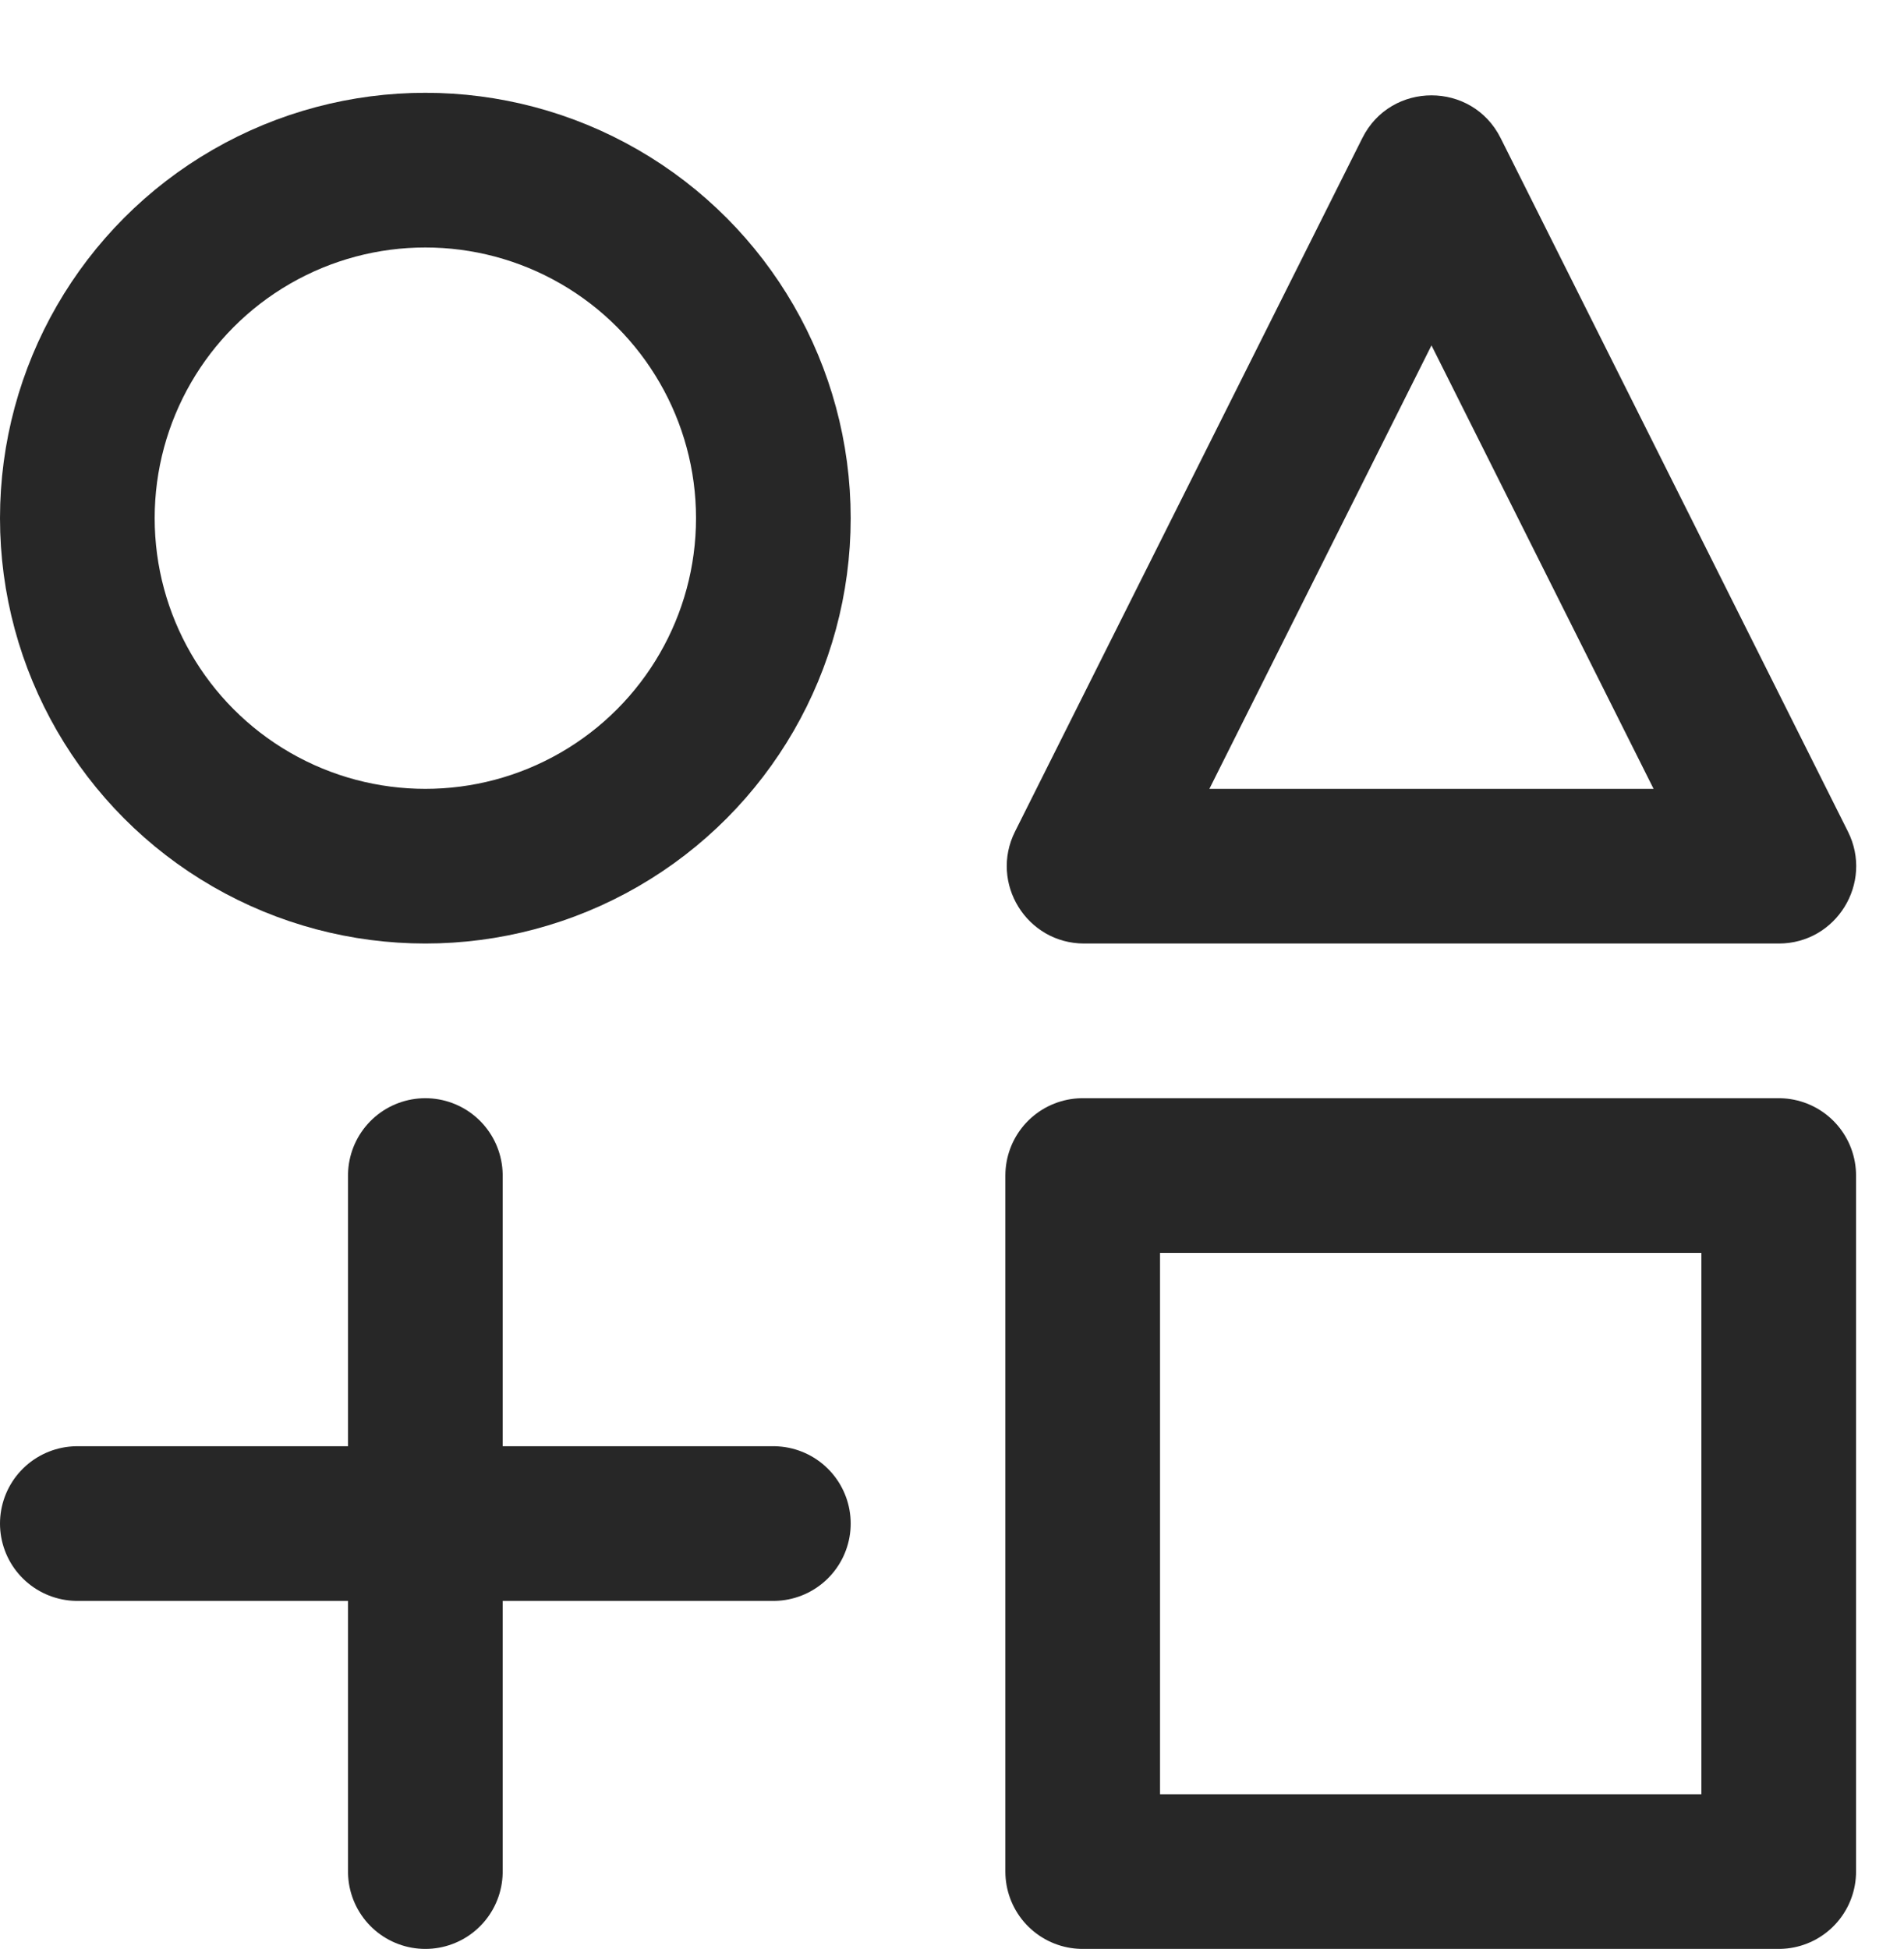 <svg xmlns="http://www.w3.org/2000/svg" width="24.62" height="25.2" viewBox="0 0 24.62 25.2">
  <g id="그룹_2931" data-name="그룹 2931" transform="translate(1905 7128.2)">
    <g id="사각형_2177" data-name="사각형 2177" transform="translate(-1892 -7114)" fill="none" stroke="#272727" stroke-linejoin="round" stroke-width="2">
      <rect width="11" height="11" stroke="none"/>
      <rect x="1" y="1" width="9" height="9" fill="none"/>
    </g>
    <g id="다각형_15" data-name="다각형 15" transform="translate(-1892.6 -7128.2)" fill="none" stroke-linecap="round" stroke-linejoin="round">
      <path d="M5.216,1.785A1,1,0,0,1,7,1.785l4.491,8.967A1,1,0,0,1,10.6,12.2H1.619a1,1,0,0,1-.894-1.448Z" stroke="none"/>
      <path d="M 6.11 4.466 L 3.238 10.2 L 8.982 10.2 L 6.11 4.466 M 6.11 1.233 C 6.465 1.233 6.82 1.417 7.004 1.785 L 11.495 10.752 C 11.828 11.417 11.344 12.2 10.601 12.2 L 1.619 12.2 C 0.876 12.2 0.392 11.417 0.725 10.752 L 5.216 1.785 C 5.4 1.417 5.755 1.233 6.11 1.233 Z" stroke="none" fill="#272727"/>
    </g>
    <path id="패스_3382" data-name="패스 3382" d="M-1913-6938.085h9" transform="translate(9 -170.415)" fill="none" stroke="#272727" stroke-linecap="round" stroke-width="2"/>
    <path id="패스_3383" data-name="패스 3383" d="M-1913-6938.085h9" transform="translate(-8837.585 -5200) rotate(90)" fill="none" stroke="#272727" stroke-linecap="round" stroke-width="2"/>
    <g id="타원_160" data-name="타원 160" transform="translate(-1905 -7127)" fill="none" stroke="#272727" stroke-width="2">
      <circle cx="5.5" cy="5.5" r="5.5" stroke="none"/>
      <circle cx="5.5" cy="5.5" r="4.5" fill="none"/>
    </g>
  </g>
</svg>
